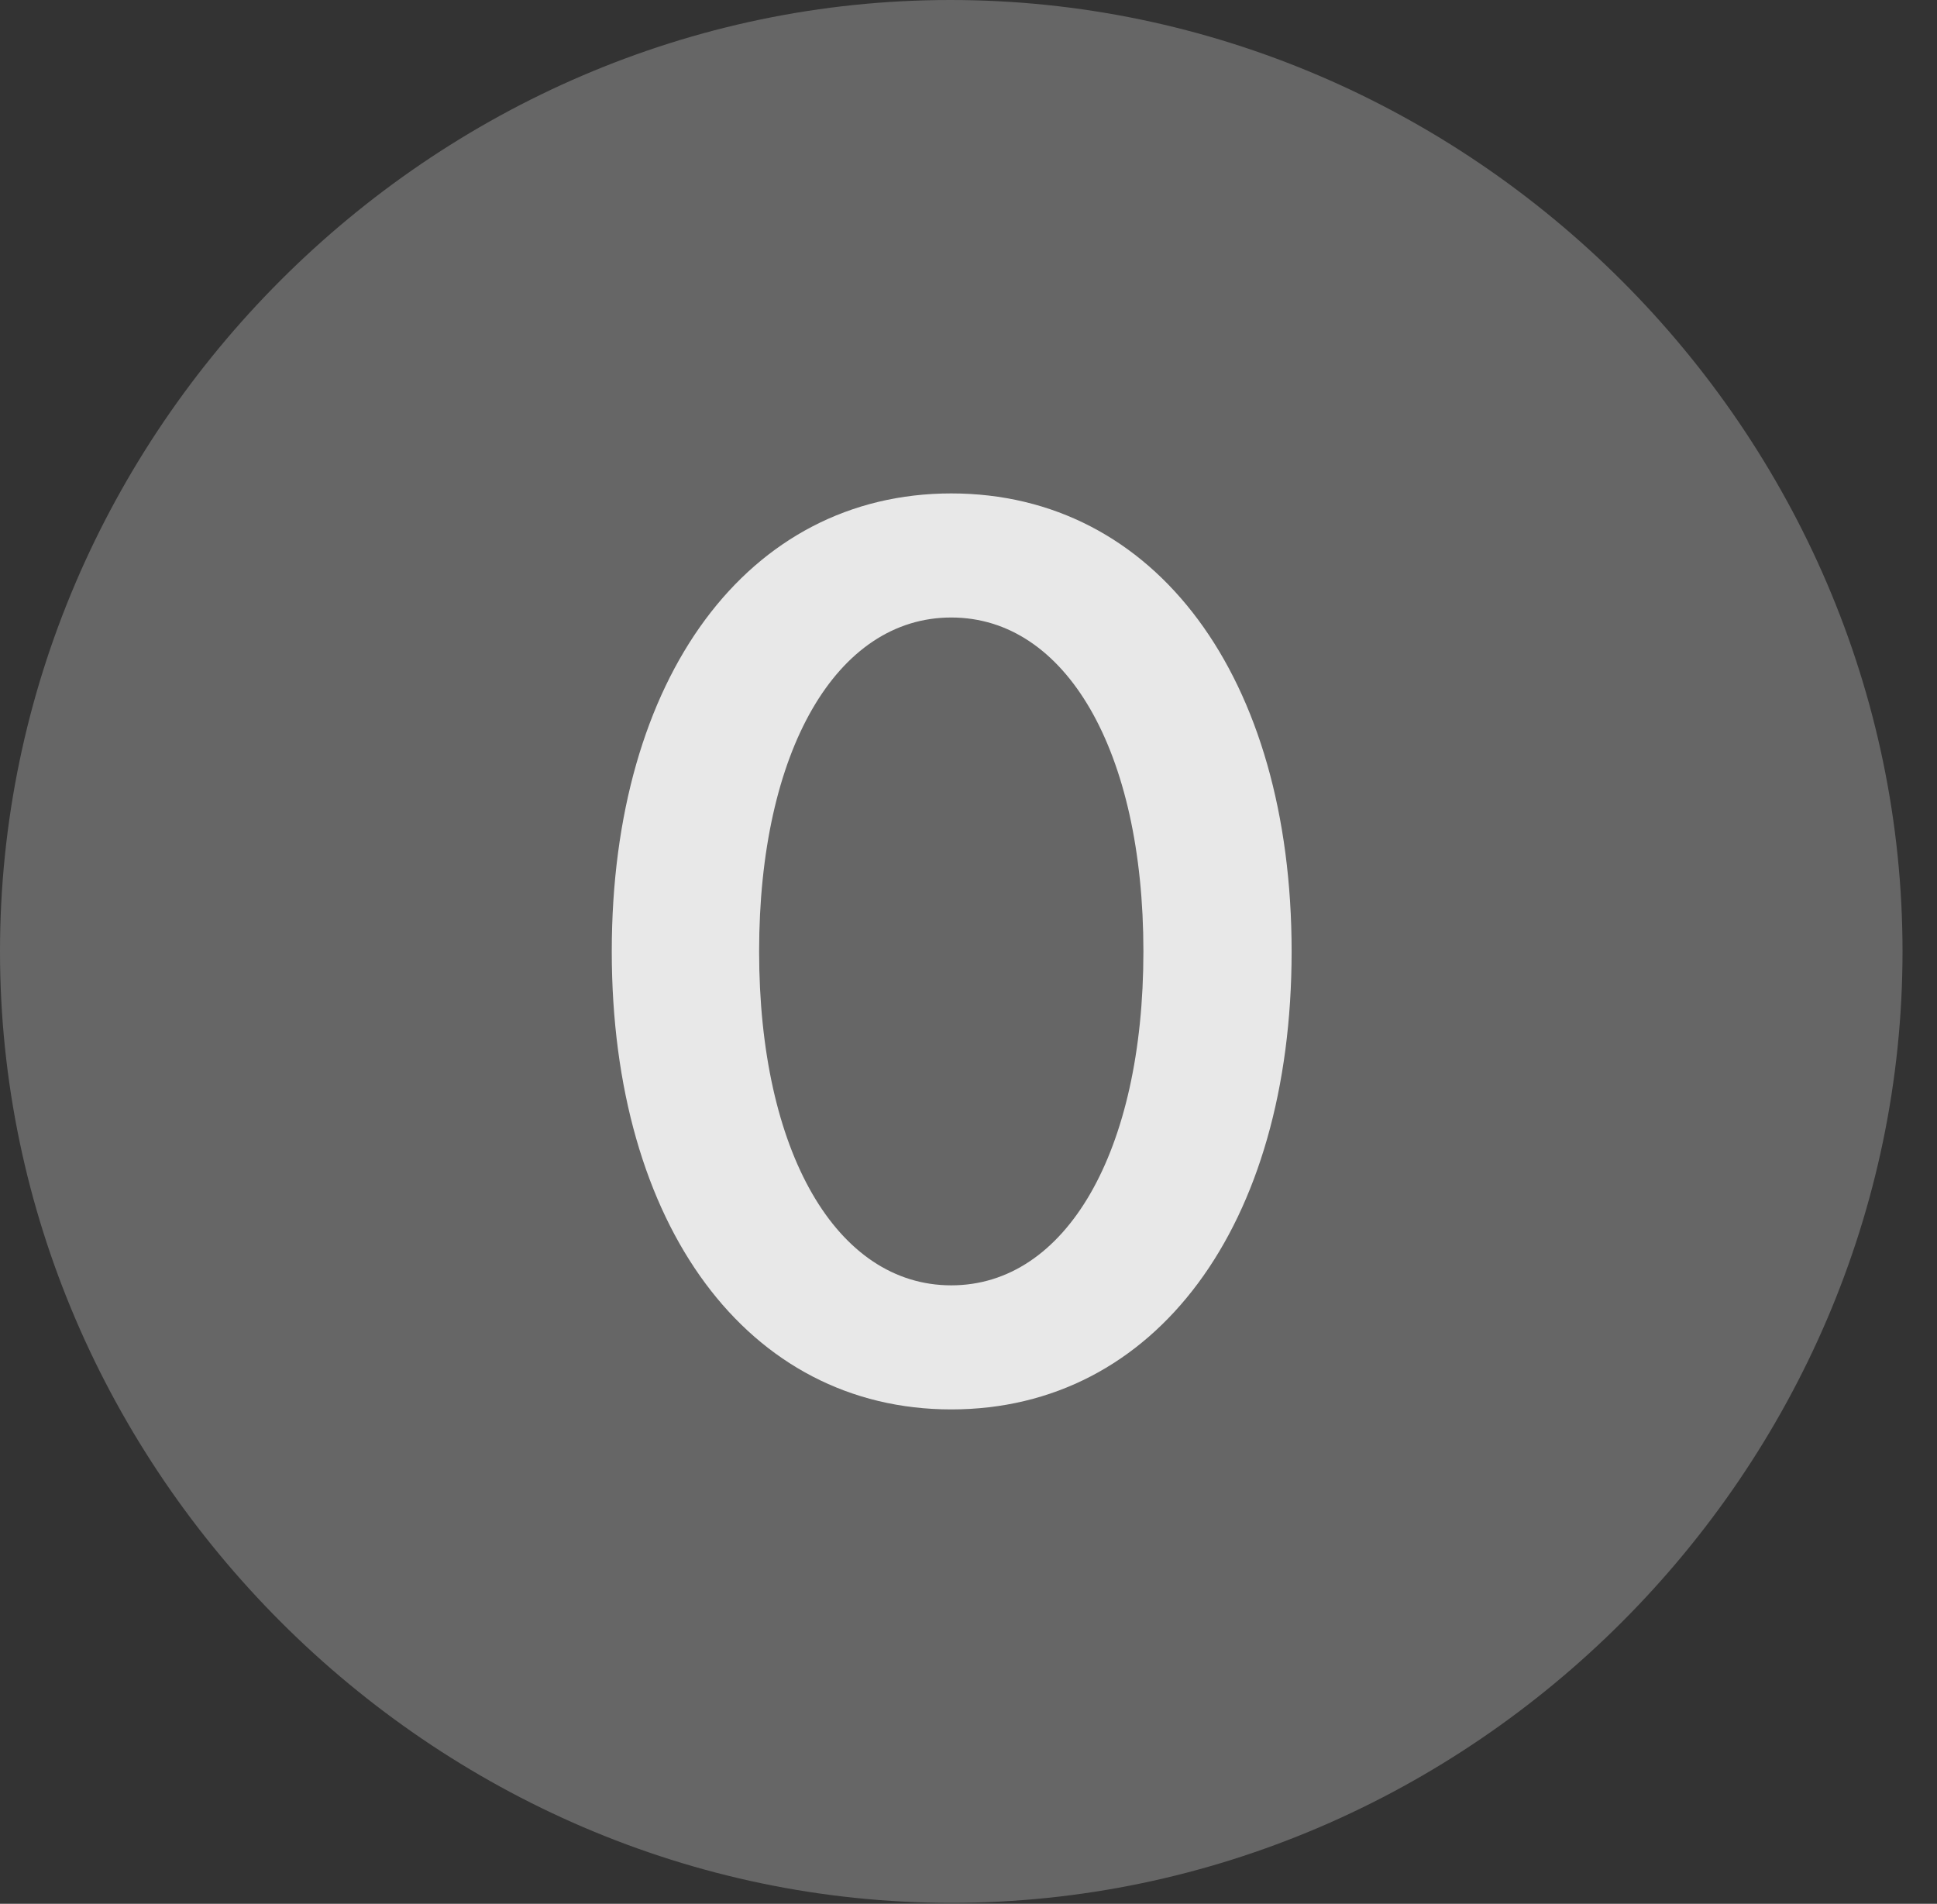 <?xml version="1.0" encoding="UTF-8"?>
<!--Generator: Apple Native CoreSVG 232.5-->
<!DOCTYPE svg
PUBLIC "-//W3C//DTD SVG 1.1//EN"
       "http://www.w3.org/Graphics/SVG/1.1/DTD/svg11.dtd">
<svg version="1.1" xmlns="http://www.w3.org/2000/svg" xmlns:xlink="http://www.w3.org/1999/xlink" width="20.283" height="19.932">
 <rect width="100%" height="100%" fill="#333333" stroke="none"/>
 <g>
  <rect height="19.932" opacity="0" width="20.283" x="0" y="0"/>
  <path d="M9.961 19.922C15.41 19.922 19.922 15.4 19.922 9.961C19.922 4.512 15.4 0 9.951 0C4.512 0 0 4.512 0 9.961C0 15.4 4.521 19.922 9.961 19.922Z" fill="#ffffff" fill-opacity="0.25"/>
  <path d="M9.961 14.756C7.832 14.756 6.406 12.832 6.406 9.961C6.406 7.09 7.832 5.166 9.961 5.166C12.1 5.166 13.525 7.09 13.525 9.961C13.525 12.832 12.1 14.756 9.961 14.756ZM9.961 13.457C11.162 13.457 11.973 12.06 11.973 9.961C11.973 7.861 11.162 6.465 9.961 6.465C8.76 6.465 7.949 7.861 7.949 9.961C7.949 12.06 8.76 13.457 9.961 13.457Z" fill="#ffffff" fill-opacity="0.85"/>
 </g>
</svg>
